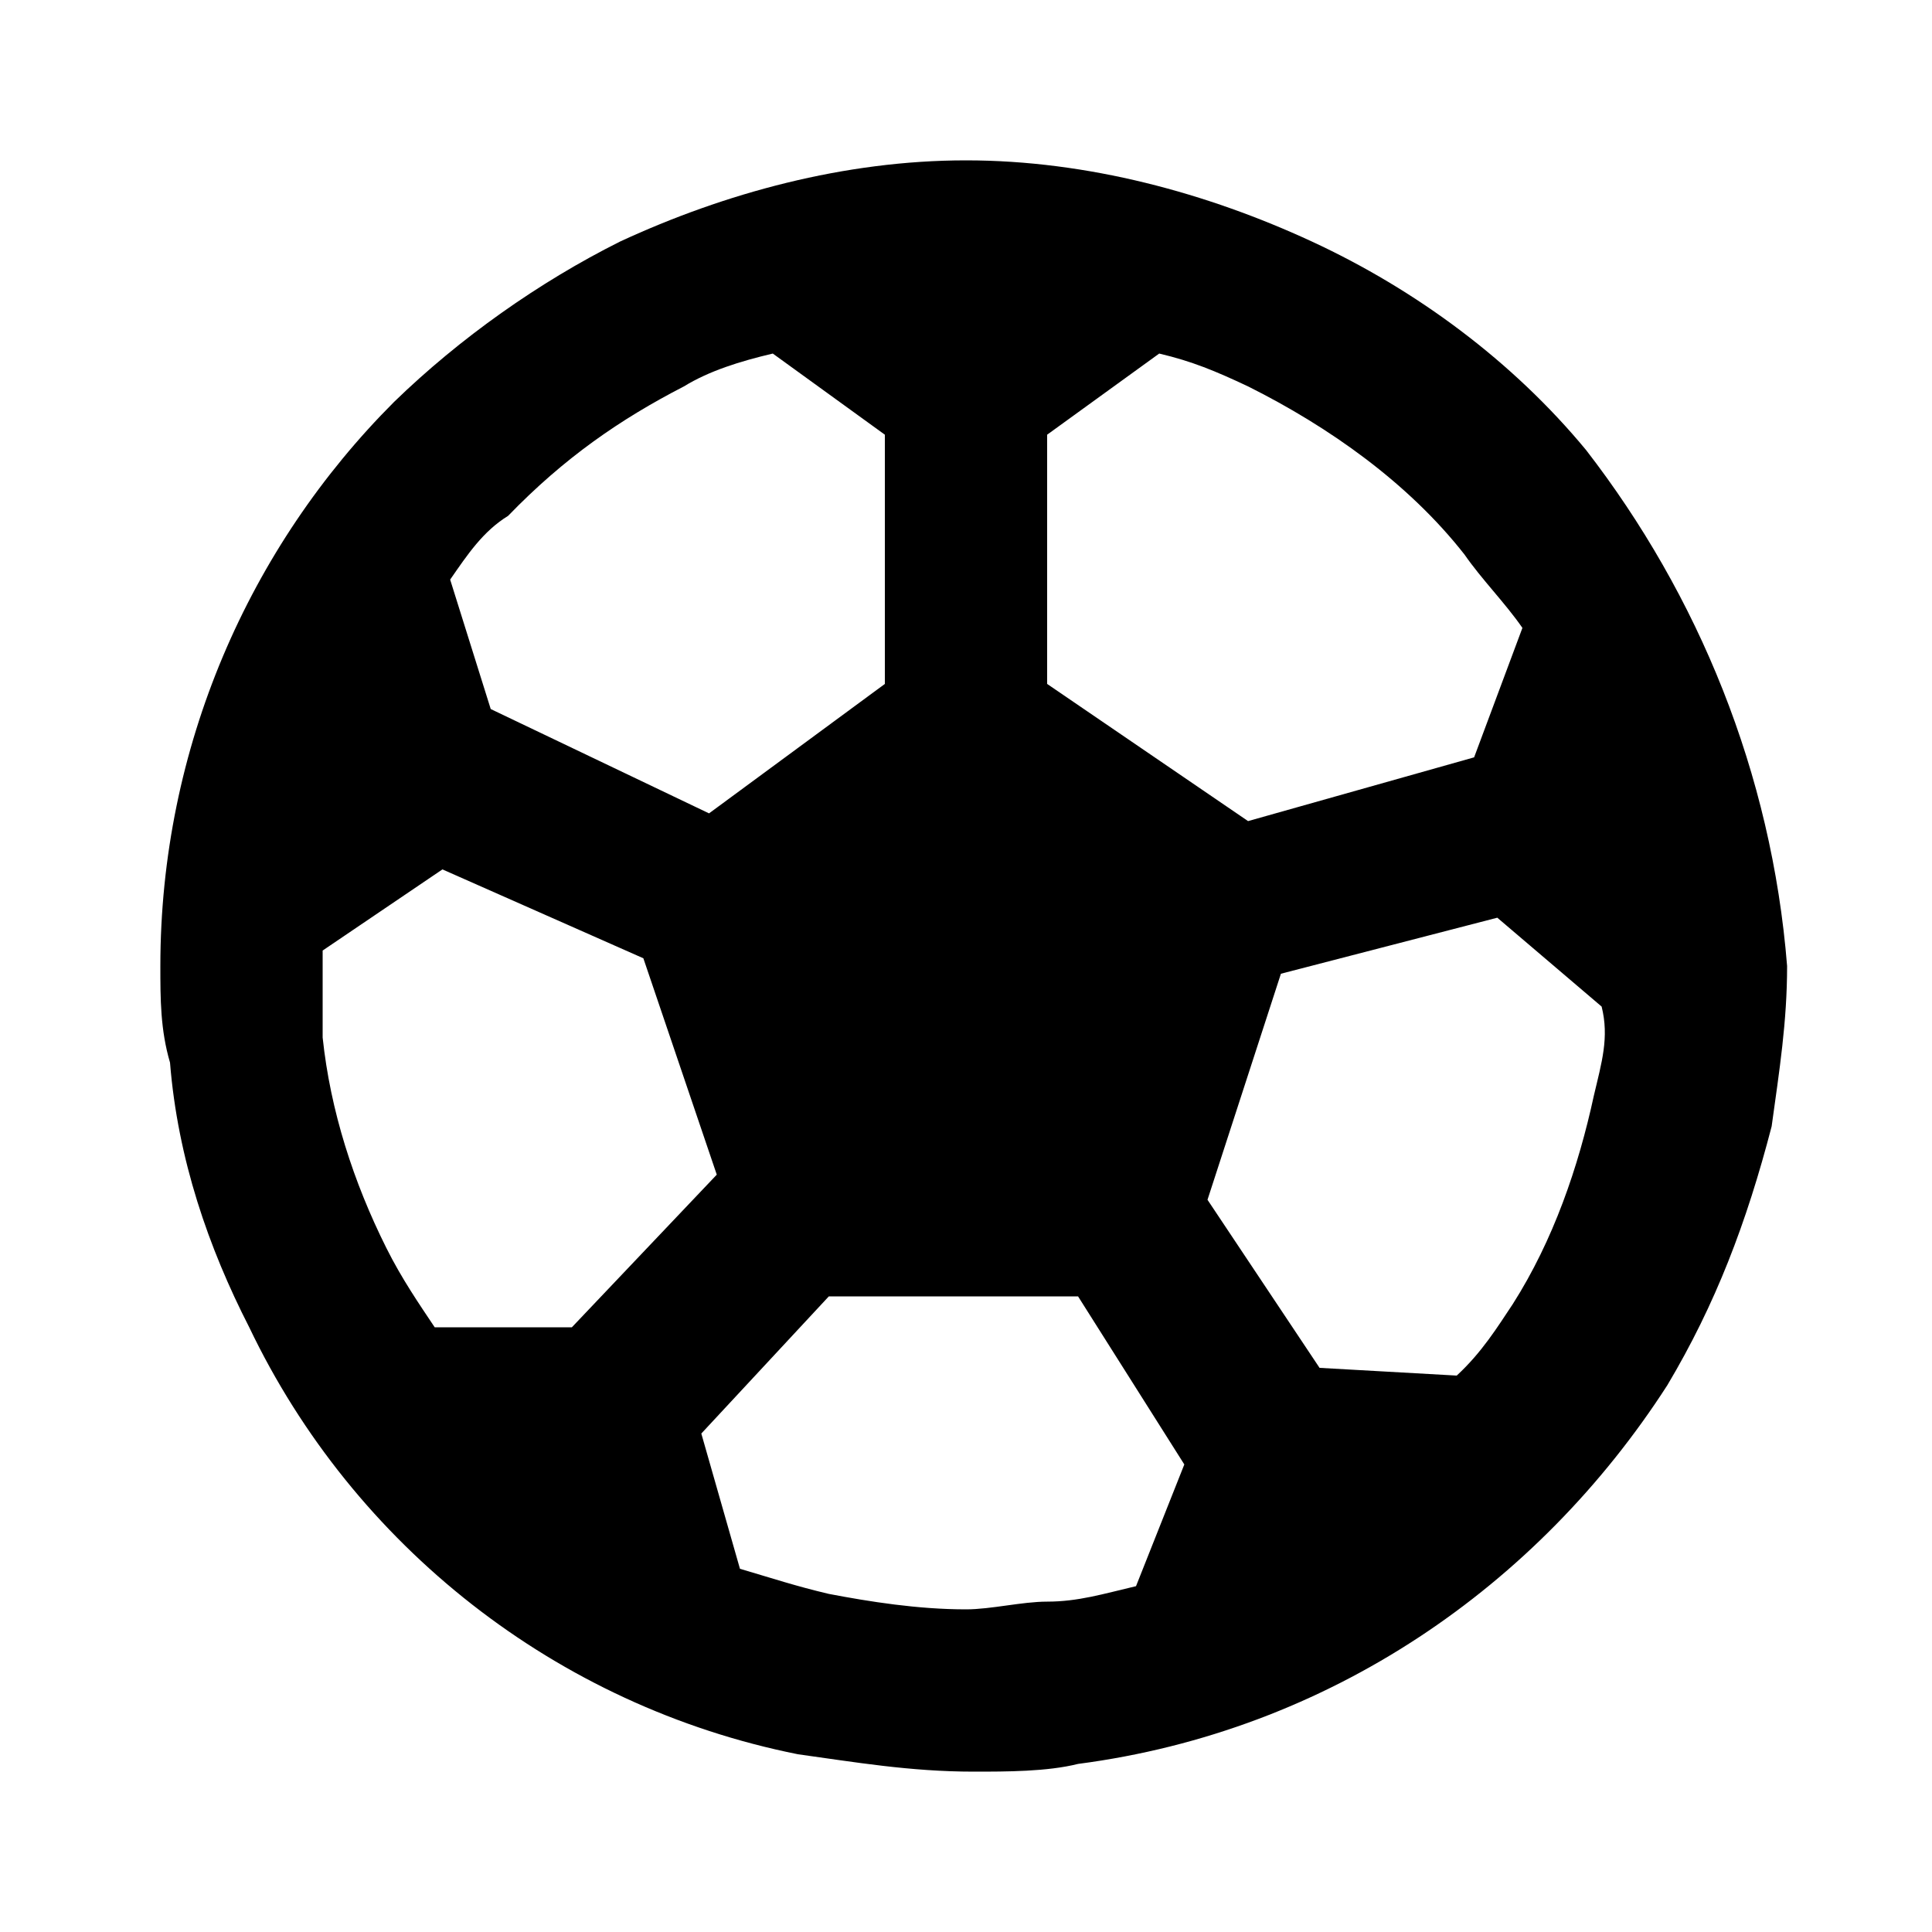 <svg xmlns="http://www.w3.org/2000/svg" width="24" height="24" viewBox="0 0 24 24">
    <path d="M19.704 5.592c-0.912-1.104-2.112-1.992-3.408-2.592s-2.784-1.008-4.296-1.008-3 0.408-4.296 1.008c-1.008 0.504-1.992 1.2-2.808 1.992-1.8 1.8-2.904 4.296-2.904 7.008 0 0.408 0 0.792 0.12 1.2 0.096 1.2 0.48 2.304 0.984 3.288 1.296 2.712 3.816 4.704 6.816 5.304 0.696 0.096 1.392 0.216 2.184 0.216 0.408 0 0.912 0 1.296-0.096 3.12-0.408 5.712-2.208 7.32-4.704 0.6-1.008 0.984-2.016 1.296-3.216 0.096-0.696 0.192-1.296 0.192-1.992-0.192-2.4-1.104-4.608-2.496-6.408zM13.008 5.4l1.392-1.008c0.408 0.096 0.696 0.216 1.104 0.408 1.008 0.504 1.992 1.2 2.688 2.088 0.216 0.312 0.504 0.6 0.72 0.912l-0.6 1.608-2.808 0.792-2.496-1.704v-3.096zM6.312 6.408c0.696-0.72 1.392-1.2 2.184-1.608 0.312-0.192 0.696-0.312 1.104-0.408l1.392 1.008v3.096l-2.184 1.608-2.712-1.296-0.504-1.608c0.216-0.312 0.408-0.6 0.72-0.792zM5.4 16.488c-0.192-0.288-0.408-0.6-0.6-0.984-0.408-0.816-0.696-1.704-0.792-2.616 0-0.288 0-0.6 0-0.888 0-0.096 0-0.096 0-0.192l1.488-1.008 2.496 1.104 0.912 2.688-1.8 1.896h-1.704zM14.112 19.704c-0.408 0.096-0.72 0.192-1.104 0.192-0.312 0-0.696 0.096-1.008 0.096-0.6 0-1.2-0.096-1.704-0.192-0.408-0.096-0.696-0.192-1.104-0.312l-0.48-1.68 1.584-1.704h3.096l1.32 2.088-0.6 1.512zM19.8 13.608c-0.192 0.888-0.504 1.8-1.008 2.592-0.192 0.288-0.384 0.6-0.696 0.888l-1.704-0.096-1.392-2.088 0.912-2.808 2.688-0.696 1.296 1.104c0.096 0.384 0 0.696-0.096 1.104z"></path>
</svg>
